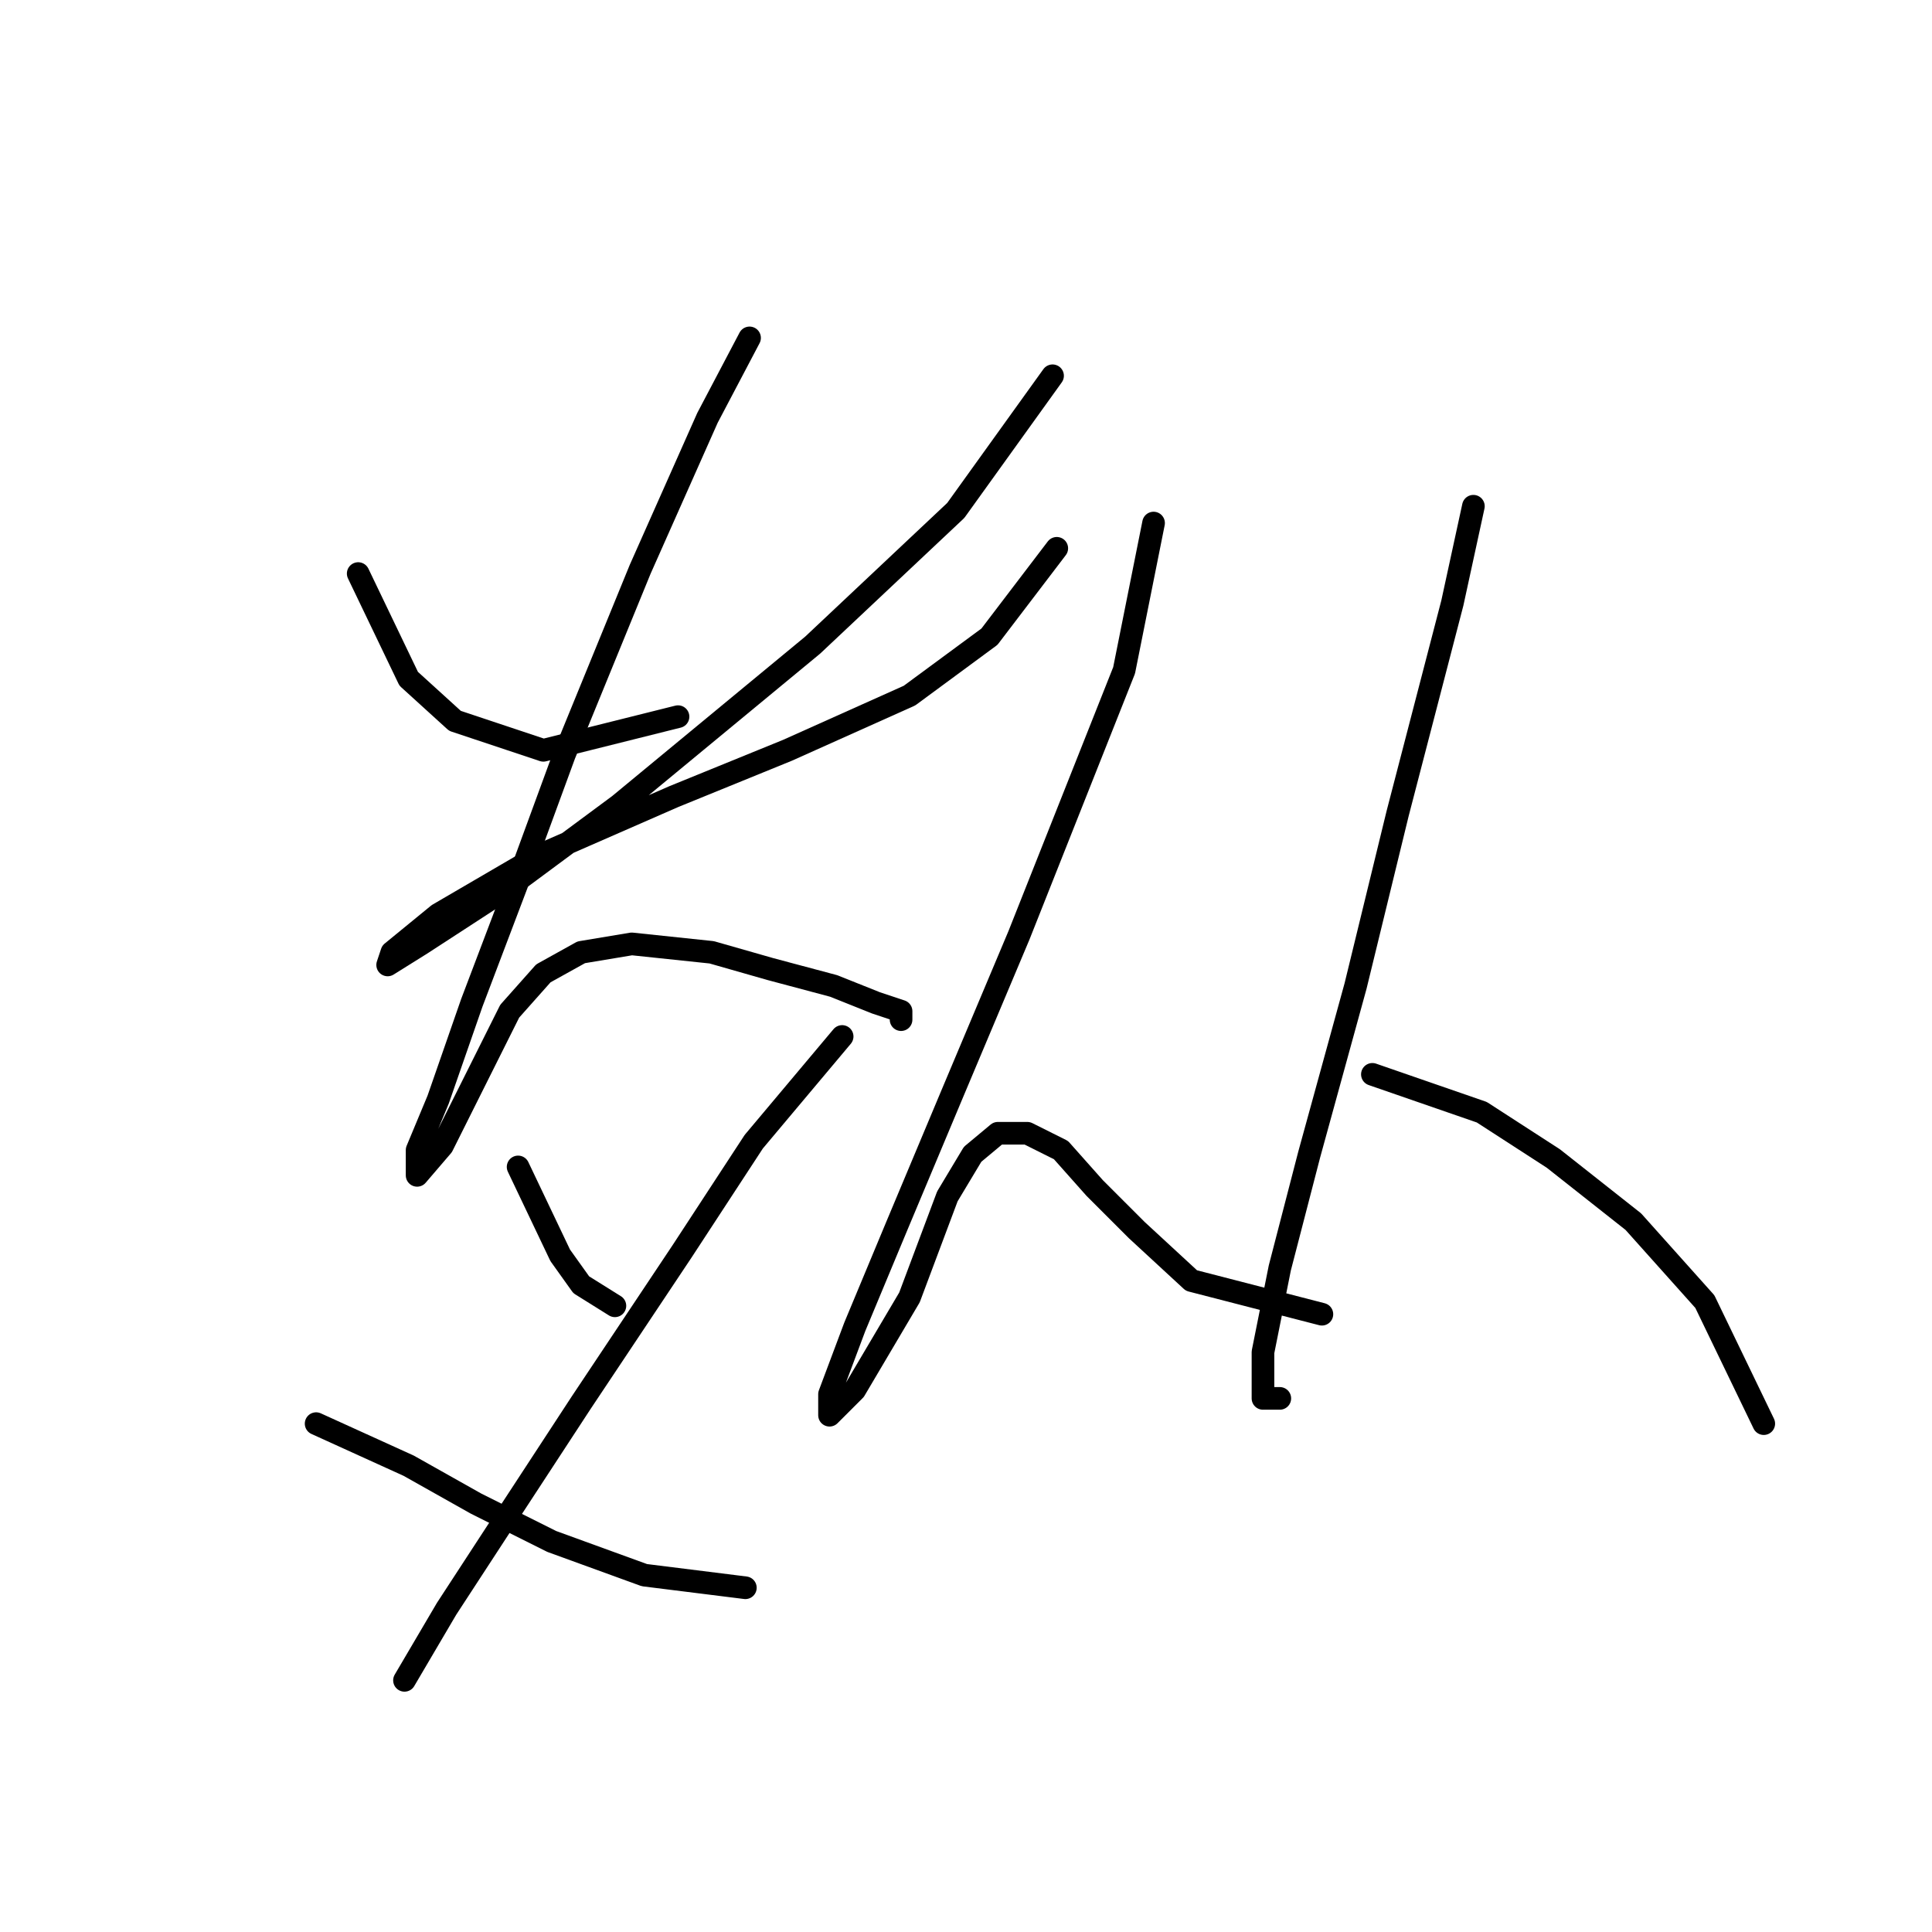 <?xml version="1.0" standalone="no"?>
    <svg width="256" height="256" xmlns="http://www.w3.org/2000/svg" version="1.1">
    <polyline stroke="black" stroke-width="3" stroke-linecap="round" fill="transparent" stroke-linejoin="round" points="47.463 76 54.154 89.94 60.288 95.517 71.998 99.42 89.842 94.959 89.842 94.959 " />
        <polyline stroke="black" stroke-width="3" stroke-linecap="round" fill="transparent" stroke-linejoin="round" points="139.47 49.792 126.645 67.636 107.686 85.479 82.035 106.669 66.979 117.821 55.827 125.071 51.366 127.859 51.924 126.186 58.058 121.167 71.44 113.36 89.284 105.554 104.34 99.42 120.511 92.171 131.106 84.364 140.028 72.654 140.028 72.654 " />
        <polyline stroke="black" stroke-width="3" stroke-linecap="round" fill="transparent" stroke-linejoin="round" points="99.321 44.773 93.745 55.368 84.823 75.442 74.786 99.978 68.652 116.706 62.518 132.877 58.058 145.702 55.269 152.394 55.269 155.74 58.615 151.836 62.518 144.03 67.537 133.992 71.998 128.974 77.017 126.186 83.708 125.071 94.303 126.186 102.11 128.416 110.474 130.647 116.05 132.877 119.396 133.992 119.396 135.108 119.396 135.108 " />
        <polyline stroke="black" stroke-width="3" stroke-linecap="round" fill="transparent" stroke-linejoin="round" points="68.652 154.624 74.229 166.334 77.017 170.238 81.478 173.026 81.478 173.026 " />
        <polyline stroke="black" stroke-width="3" stroke-linecap="round" fill="transparent" stroke-linejoin="round" points="111.589 137.338 99.879 151.279 90.4 165.777 77.017 185.851 67.537 200.349 59.173 213.175 53.597 222.654 53.597 222.654 " />
        <polyline stroke="black" stroke-width="3" stroke-linecap="round" fill="transparent" stroke-linejoin="round" points="41.887 188.639 54.154 194.215 63.076 199.234 73.113 204.253 85.381 208.714 98.764 210.386 98.764 210.386 " />
        <polyline stroke="black" stroke-width="3" stroke-linecap="round" fill="transparent" stroke-linejoin="round" points="152.853 69.308 148.95 88.825 135.009 123.955 126.087 145.145 118.838 162.431 113.262 175.814 109.916 184.736 109.916 187.524 113.262 184.178 120.511 171.911 125.53 158.528 128.875 152.952 132.221 150.163 136.124 150.163 140.585 152.394 145.046 157.412 150.623 162.989 157.872 169.68 175.158 174.141 175.158 174.141 " />
        <polyline stroke="black" stroke-width="3" stroke-linecap="round" fill="transparent" stroke-linejoin="round" points="195.232 67.078 192.444 79.903 185.195 107.784 179.619 130.647 173.485 152.952 169.582 168.007 167.351 179.16 167.351 185.294 169.582 185.294 169.582 185.294 " />
        <polyline stroke="black" stroke-width="3" stroke-linecap="round" fill="transparent" stroke-linejoin="round" points="181.849 142.357 196.347 147.375 205.827 153.509 216.422 161.873 225.901 172.468 233.708 188.639 233.708 188.639 " />
        </svg>